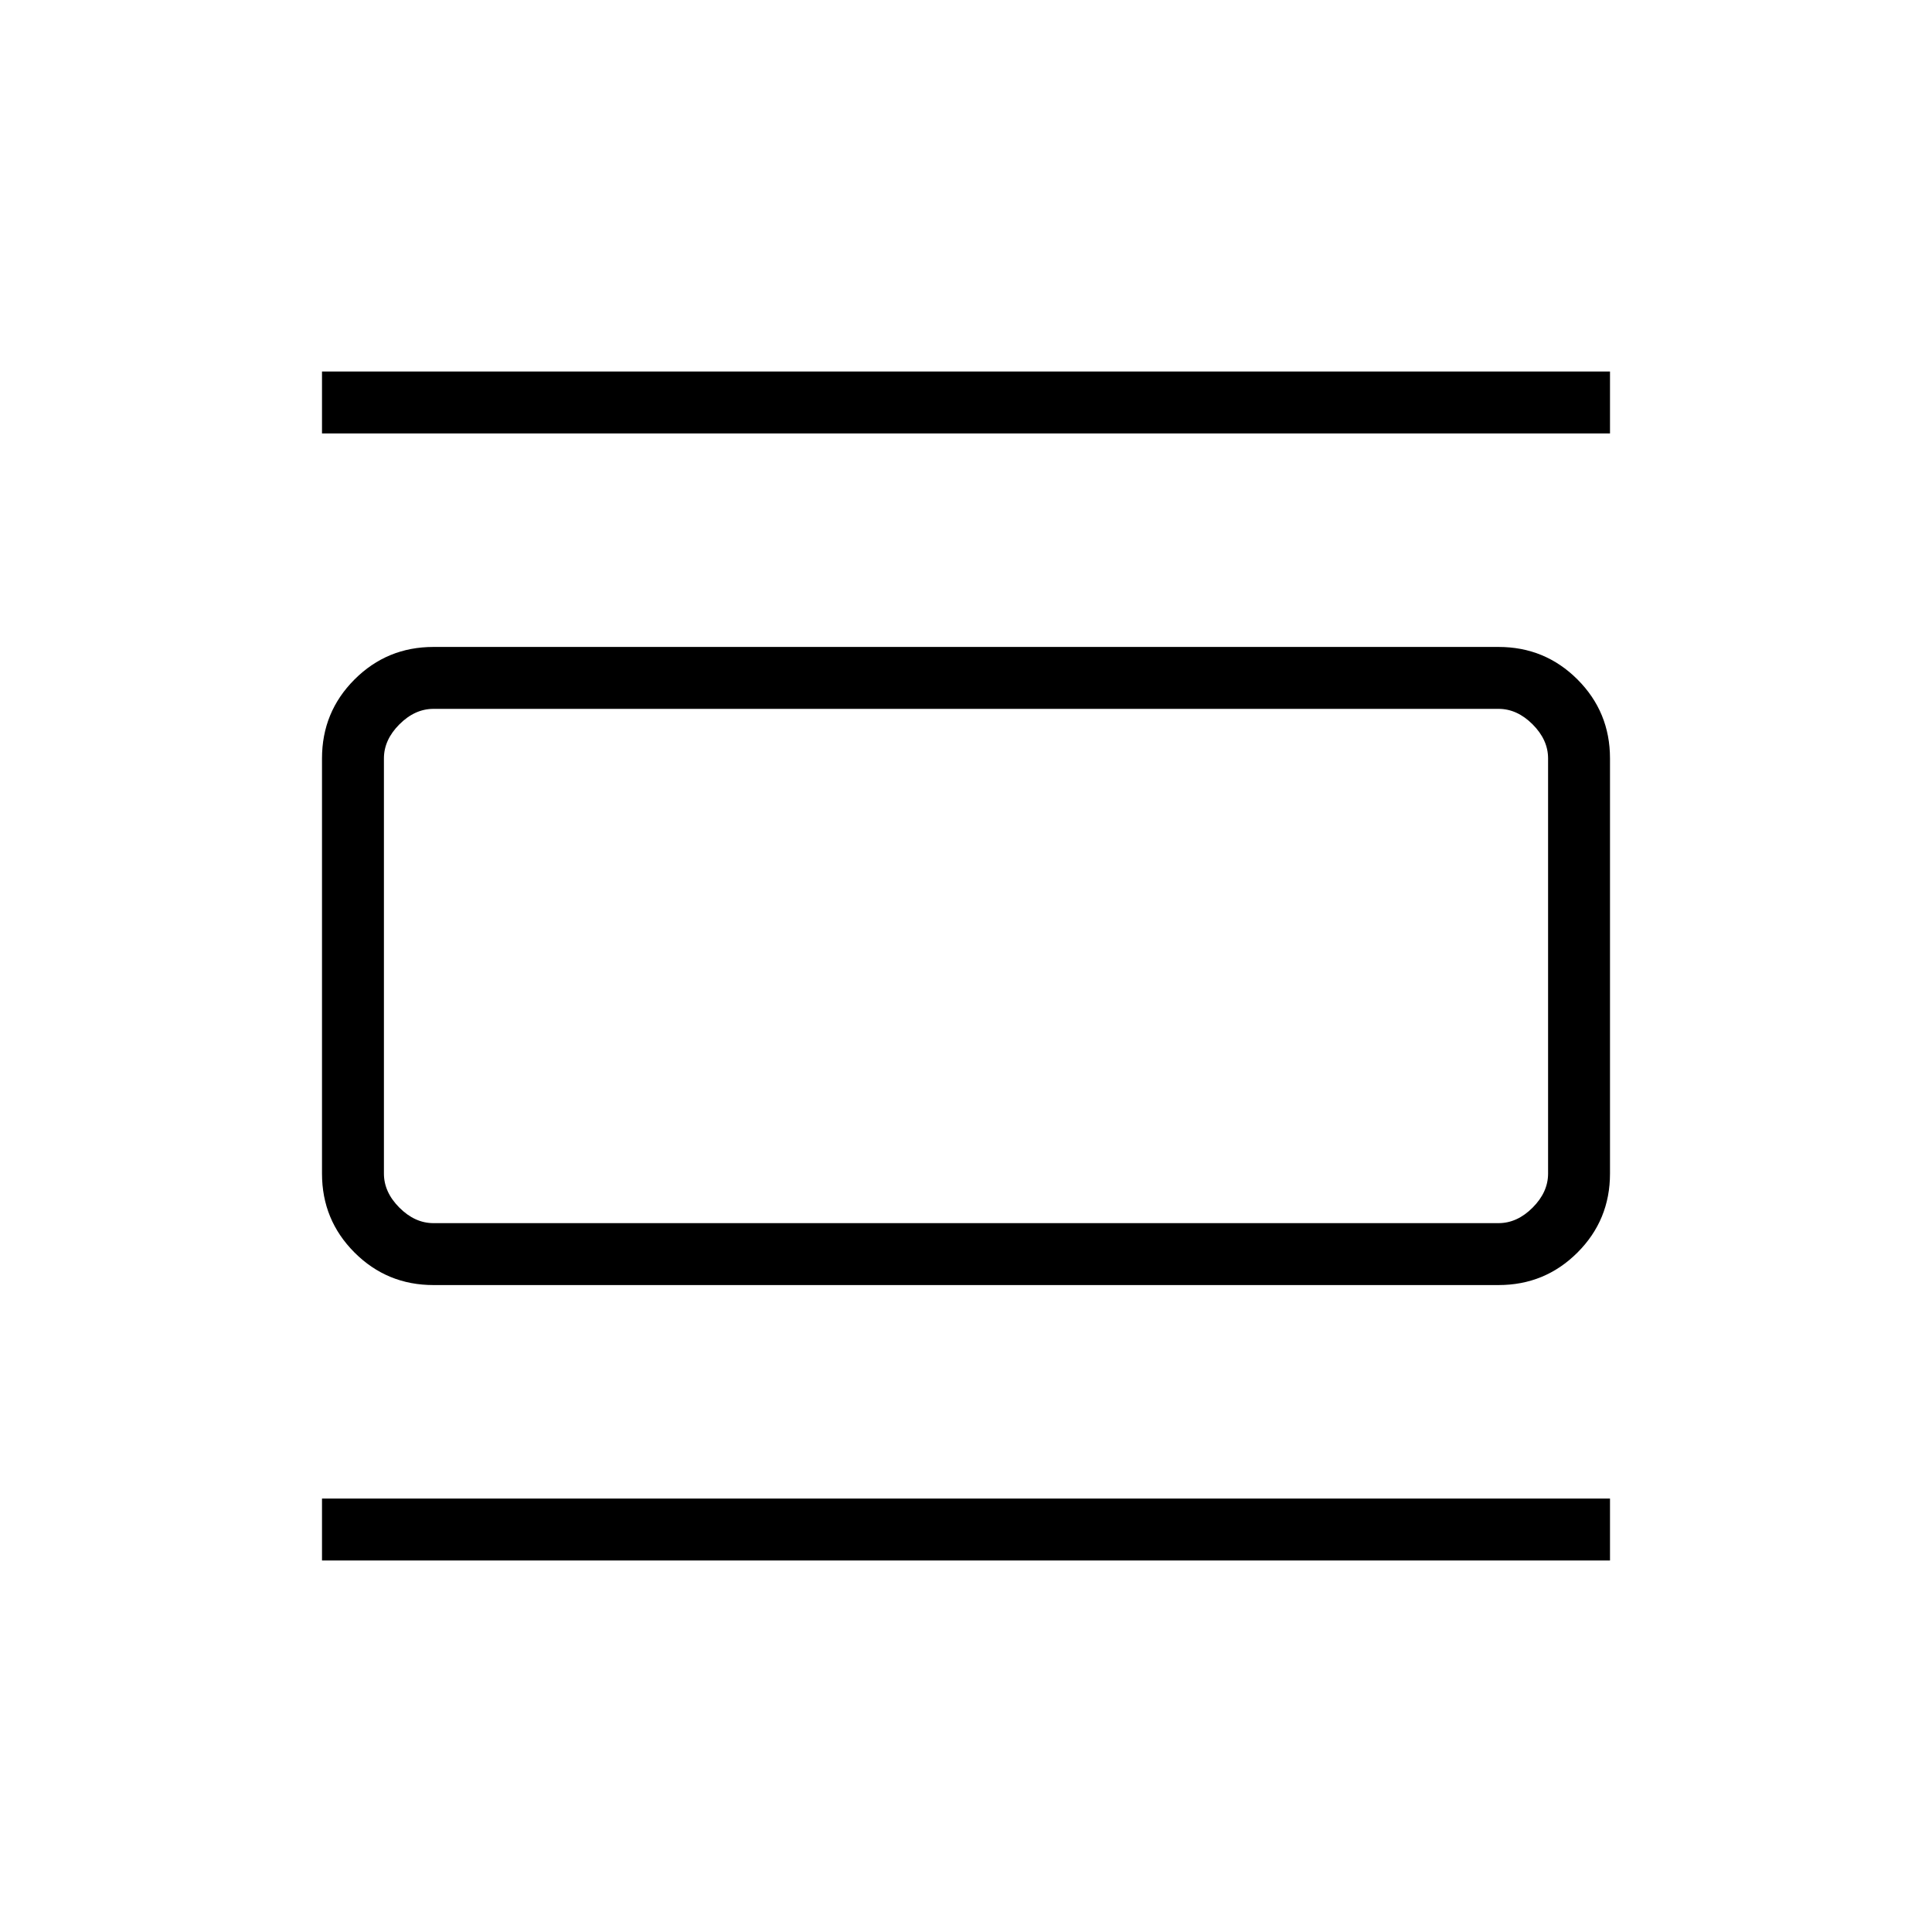 <svg xmlns="http://www.w3.org/2000/svg" height="48" viewBox="0 -960 960 960" width="48"><path d="M215.38-321.46q-23.05 0-39.22-16.16Q160-353.79 160-376.85v-206.3q0-23.06 16.16-39.23 16.17-16.16 39.22-16.16h529.24q23.05 0 39.22 16.16Q800-606.21 800-583.15v206.3q0 23.06-16.16 39.23-16.17 16.16-39.22 16.16H215.38Zm0-30.77h529.24q9.23 0 16.92-7.69 7.69-7.7 7.69-16.93v-206.3q0-9.23-7.69-16.93-7.69-7.69-16.92-7.69H215.38q-9.23 0-16.92 7.69-7.69 7.7-7.69 16.93v206.3q0 9.23 7.69 16.93 7.69 7.69 16.92 7.69ZM160-744.62v-30.77h640v30.77H160Zm0 560.01v-30.77h640v30.77H160Zm30.77-423.16v255.54-255.54Z"/></svg>